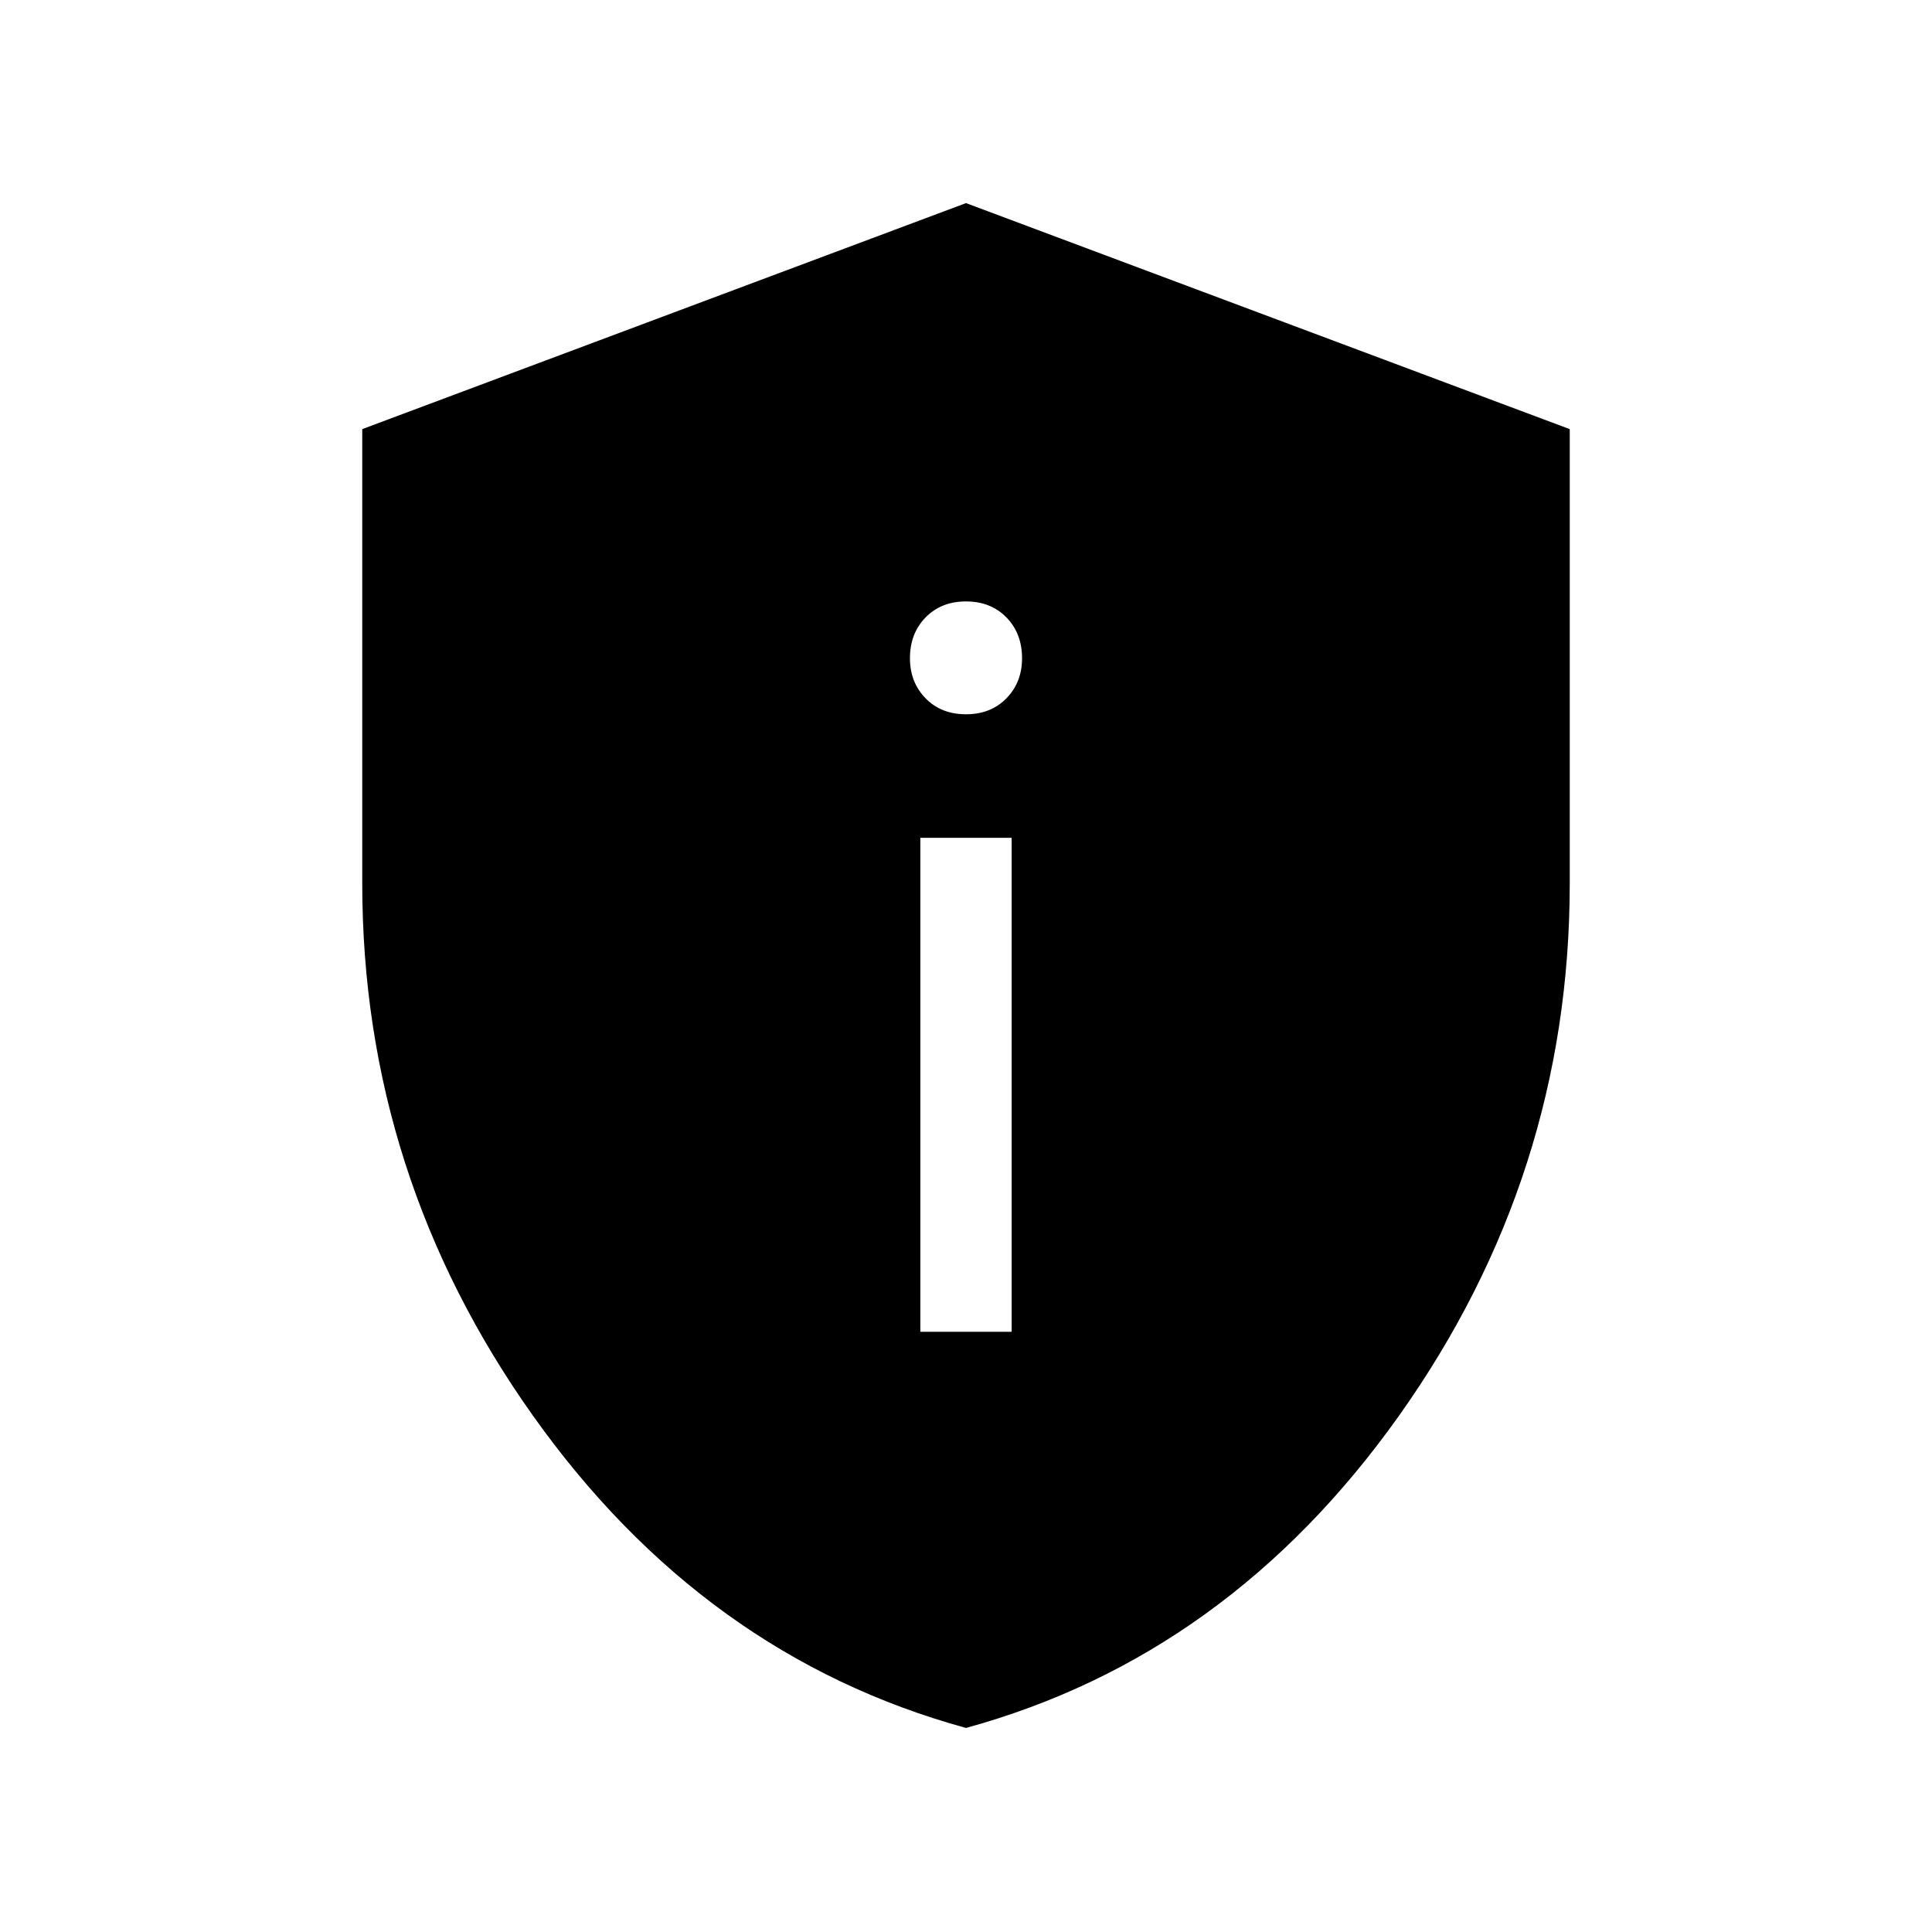 <svg xmlns="http://www.w3.org/2000/svg" height="48" viewBox="0 -960 960 960" width="48"><path d="M457.31-298.23h45.38v-245.46h-45.38v245.46ZM480-605.08q12.33 0 20.09-7.94 7.76-7.95 7.76-19.9 0-12.34-7.76-20.28-7.76-7.95-20.09-7.95t-20.09 7.95q-7.76 7.94-7.76 20.28 0 11.95 7.76 19.9 7.76 7.94 20.09 7.94Zm0 503.69q-130.38-35.77-215.19-155.19Q180-376 180-521.08v-225.69l300-112.31 300 112.31v225.69q0 145.08-84.81 264.5Q610.38-137.16 480-101.39Z"/></svg>